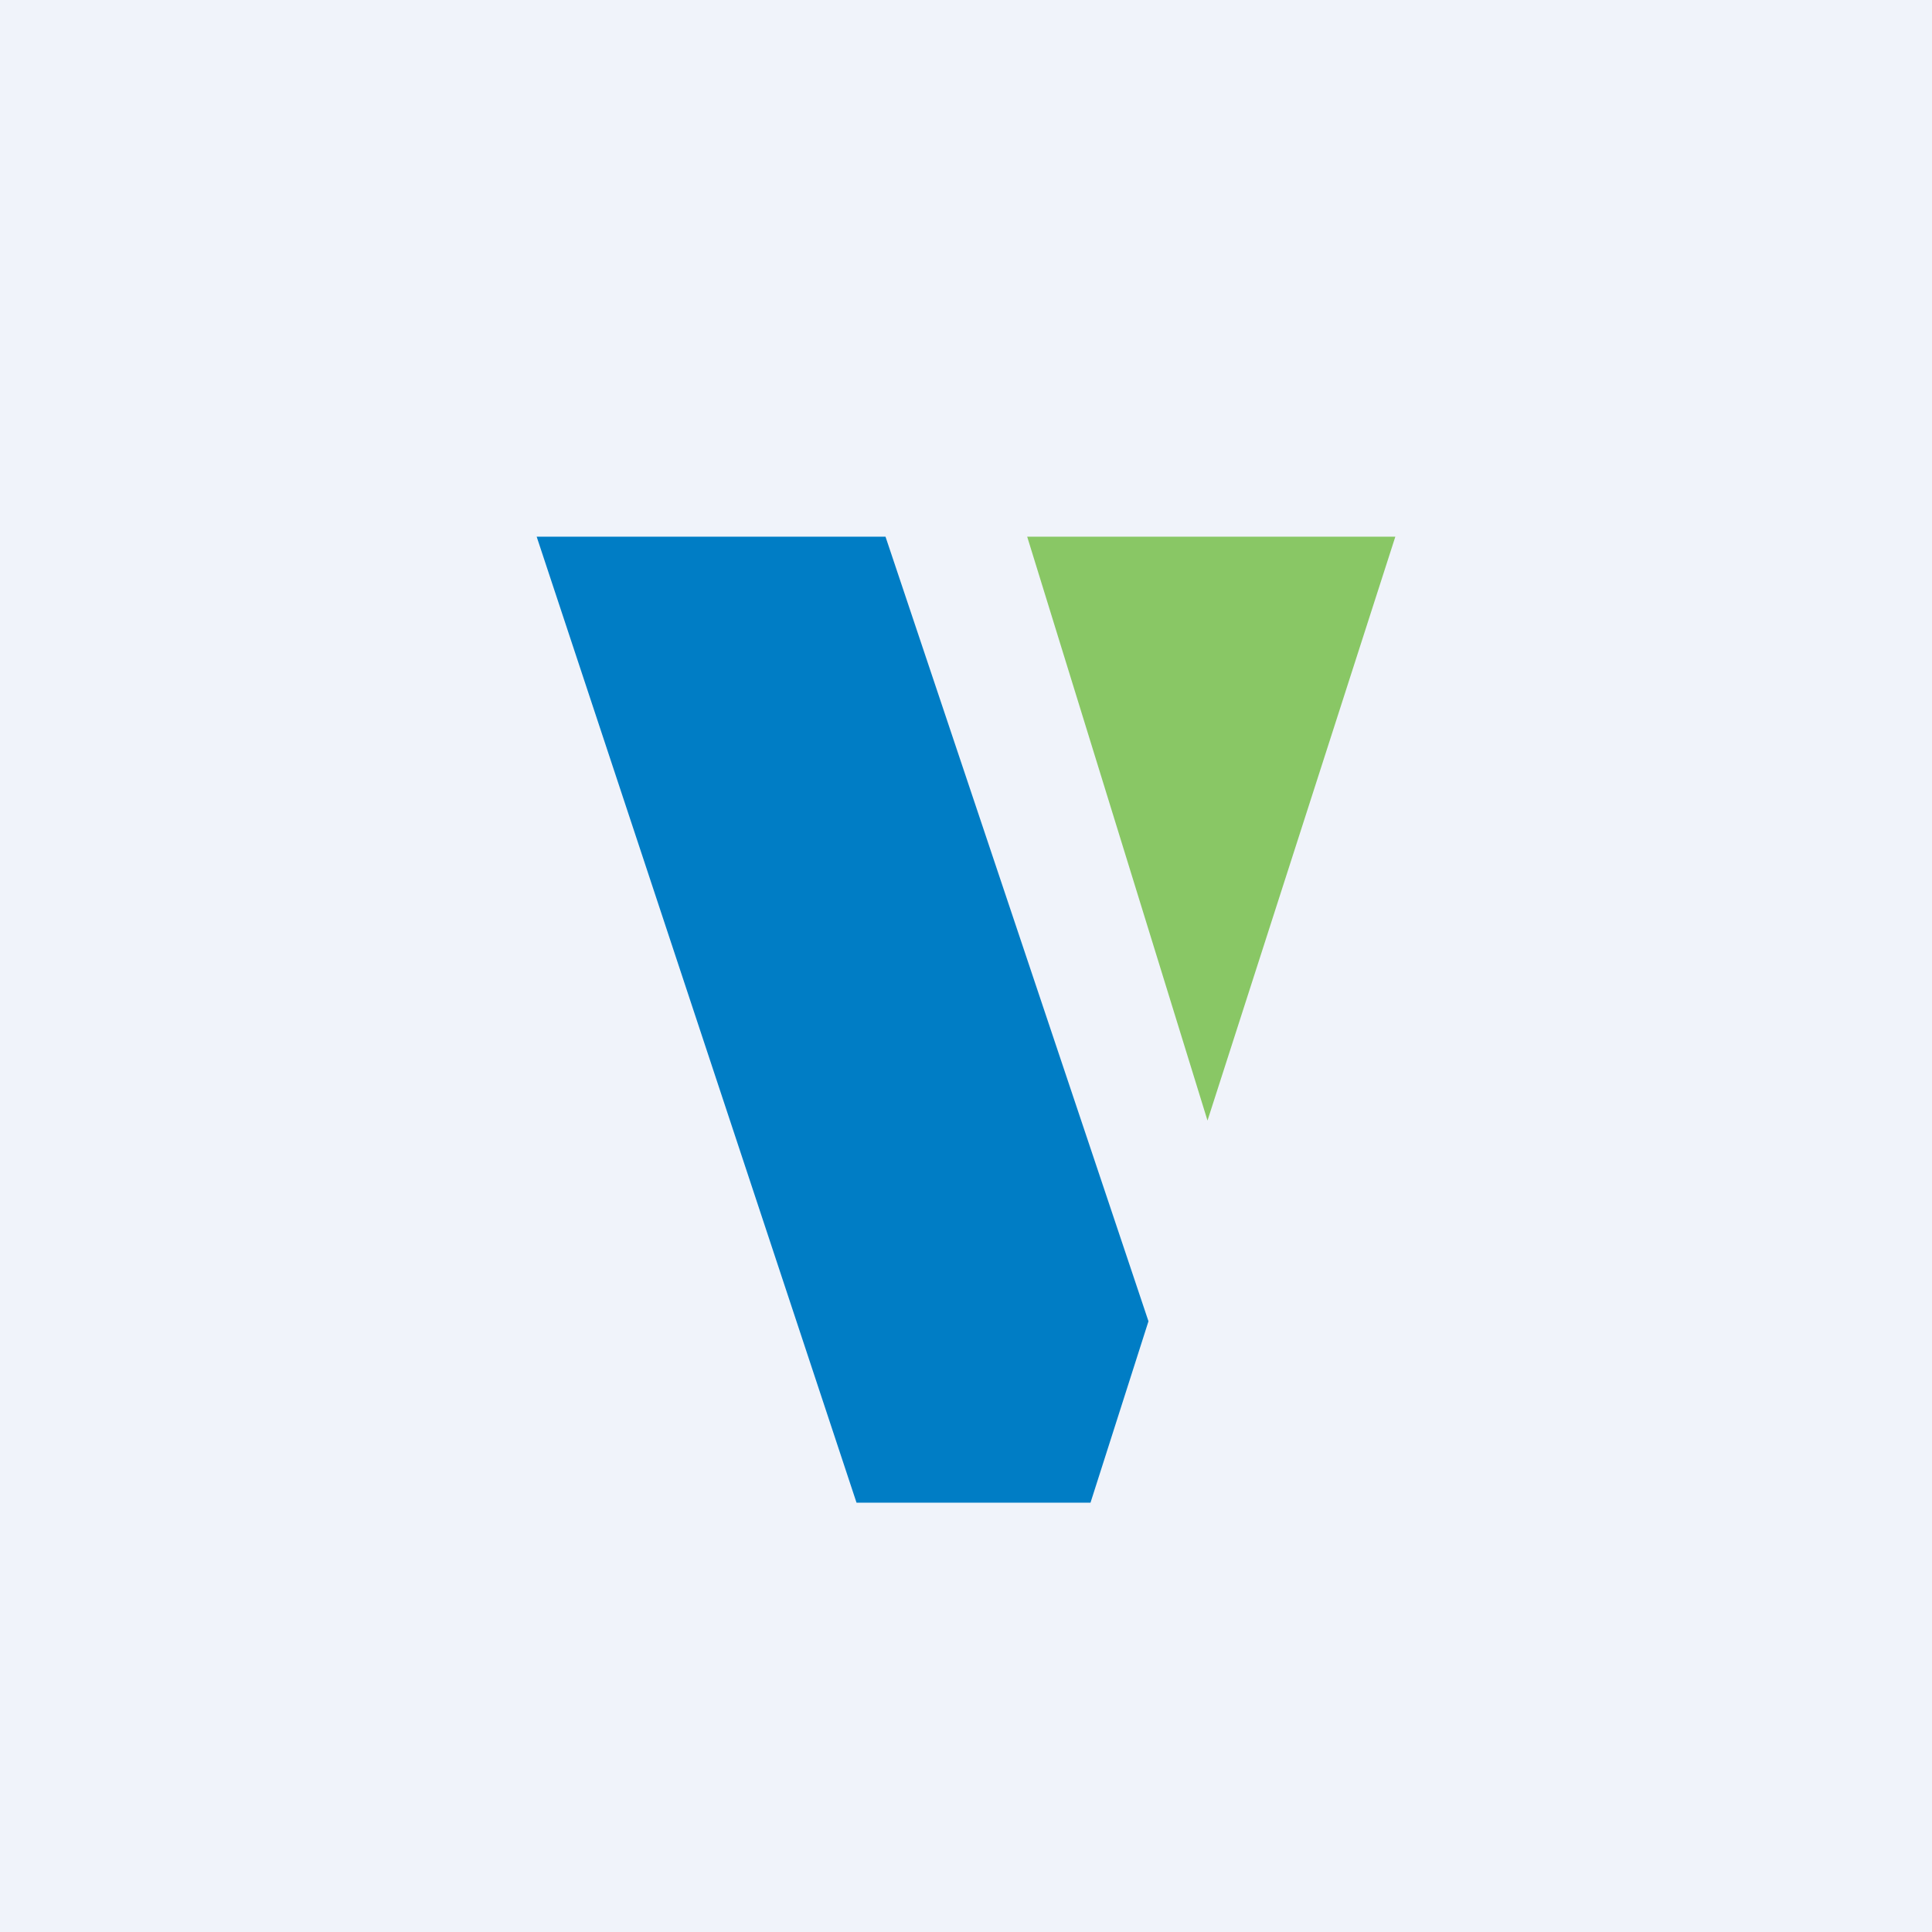 <!-- by TradingView --><svg width="18" height="18" viewBox="0 0 18 18" xmlns="http://www.w3.org/2000/svg"><path fill="#F0F3FA" d="M0 0h18v18H0z"/><path d="M7.98 14 5 5h3.25l2.45 7.31-.54 1.69H7.98Z" fill="#007DC5"/><path d="M11.25 10.44 9.57 5H13l-1.75 5.44Z" fill="#89C765"/></svg>